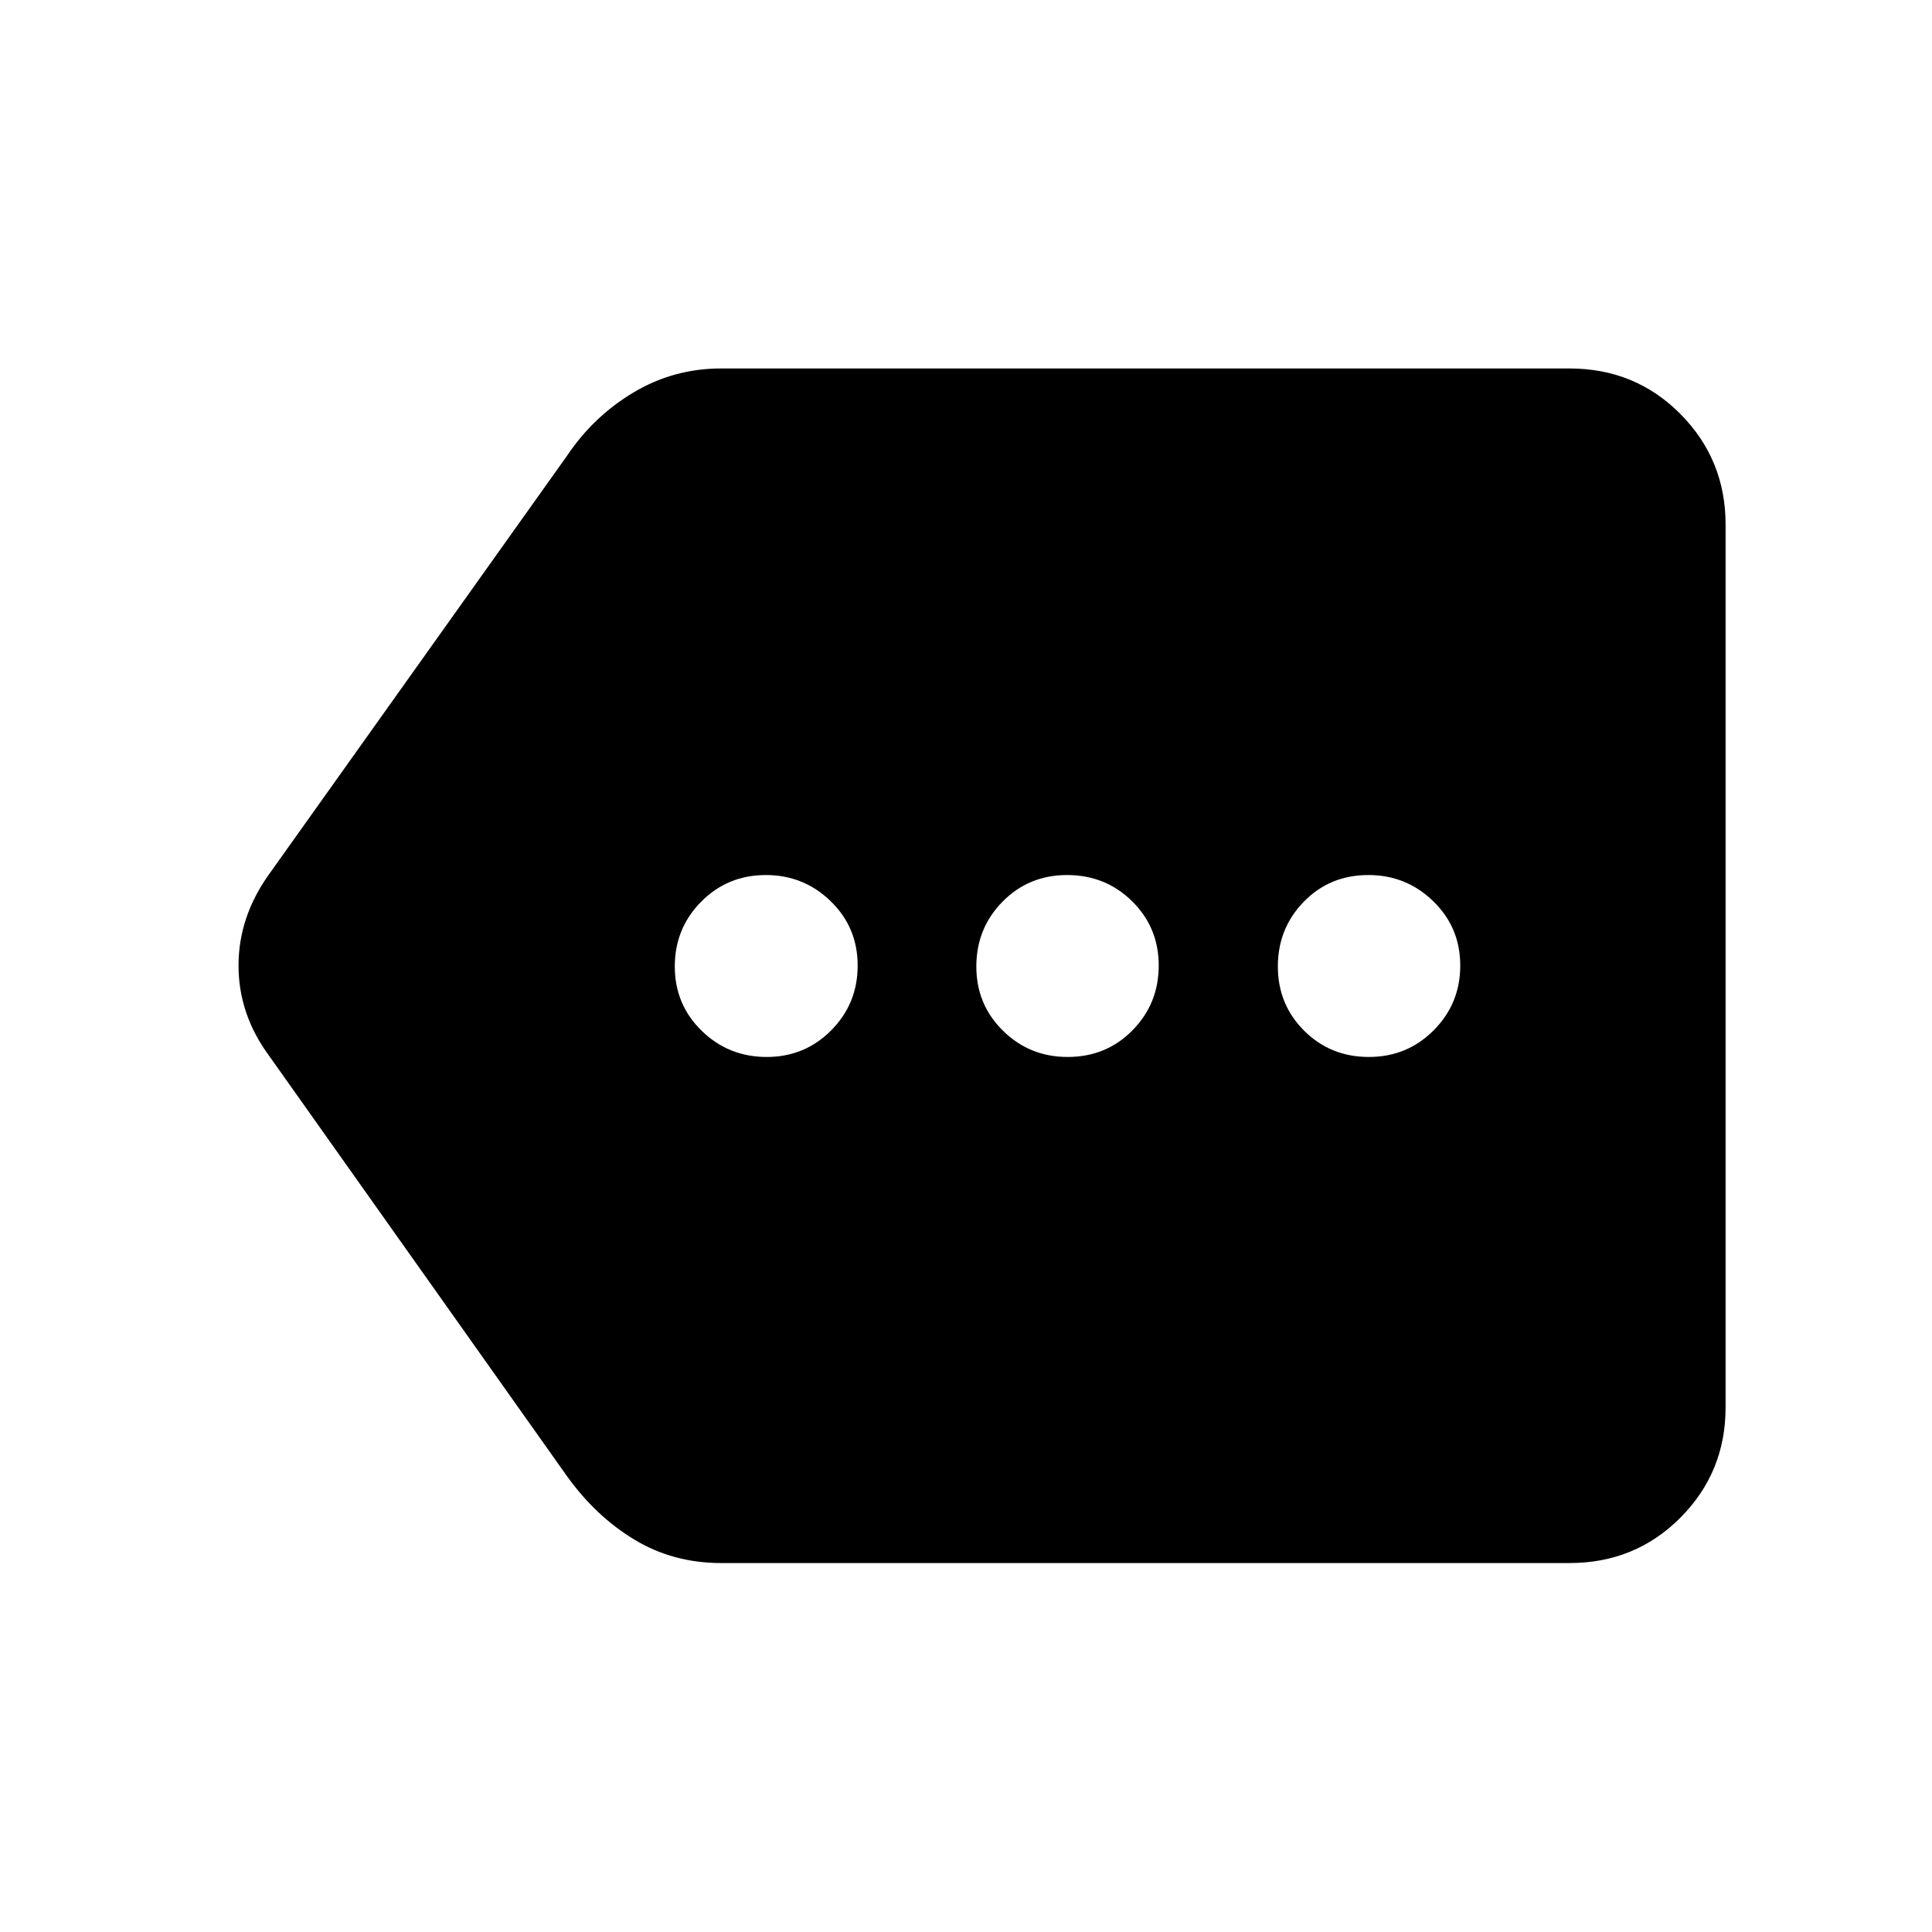 <svg xmlns="http://www.w3.org/2000/svg" height="48" viewBox="0 -960 960 960" width="48"><path d="M358.3-183.33q-23.81 0-43.07-11.64-19.27-11.64-33.62-31.7l-147.89-208.7q-15.2-20.62-15.2-44.84 0-24.22 15.2-45.42l147.89-207.7q13.15-19.68 33.12-31.63 19.96-11.95 43.57-11.95h421.59q32.63 0 55.09 22.62 22.45 22.63 22.45 54.92v438.74q0 32.19-22.45 54.75-22.46 22.55-55.09 22.55H358.3Zm22.65-251.47q18.96 0 32.09-13.25 13.13-13.25 13.13-32.17t-13.38-31.95q-13.39-13.03-32.23-13.03-19.04 0-32.15 13.25t-13.11 32.17q0 18.92 13.34 31.95 13.34 13.03 32.31 13.03Zm149.55 0q19.21 0 32.23-13.25 13.03-13.25 13.03-32.17t-13.22-31.95q-13.22-13.03-32.3-13.03-19.09 0-32.1 13.25-13.01 13.25-13.01 32.17t13.24 31.95q13.23 13.03 32.13 13.03Zm149.66 0q19.04 0 32.23-13.25 13.2-13.25 13.2-32.17t-13.4-31.95q-13.41-13.03-32.26-13.03-19.16 0-32.07 13.25-12.9 13.25-12.9 32.17t13.08 31.95q13.08 13.03 32.12 13.03Z"/></svg>